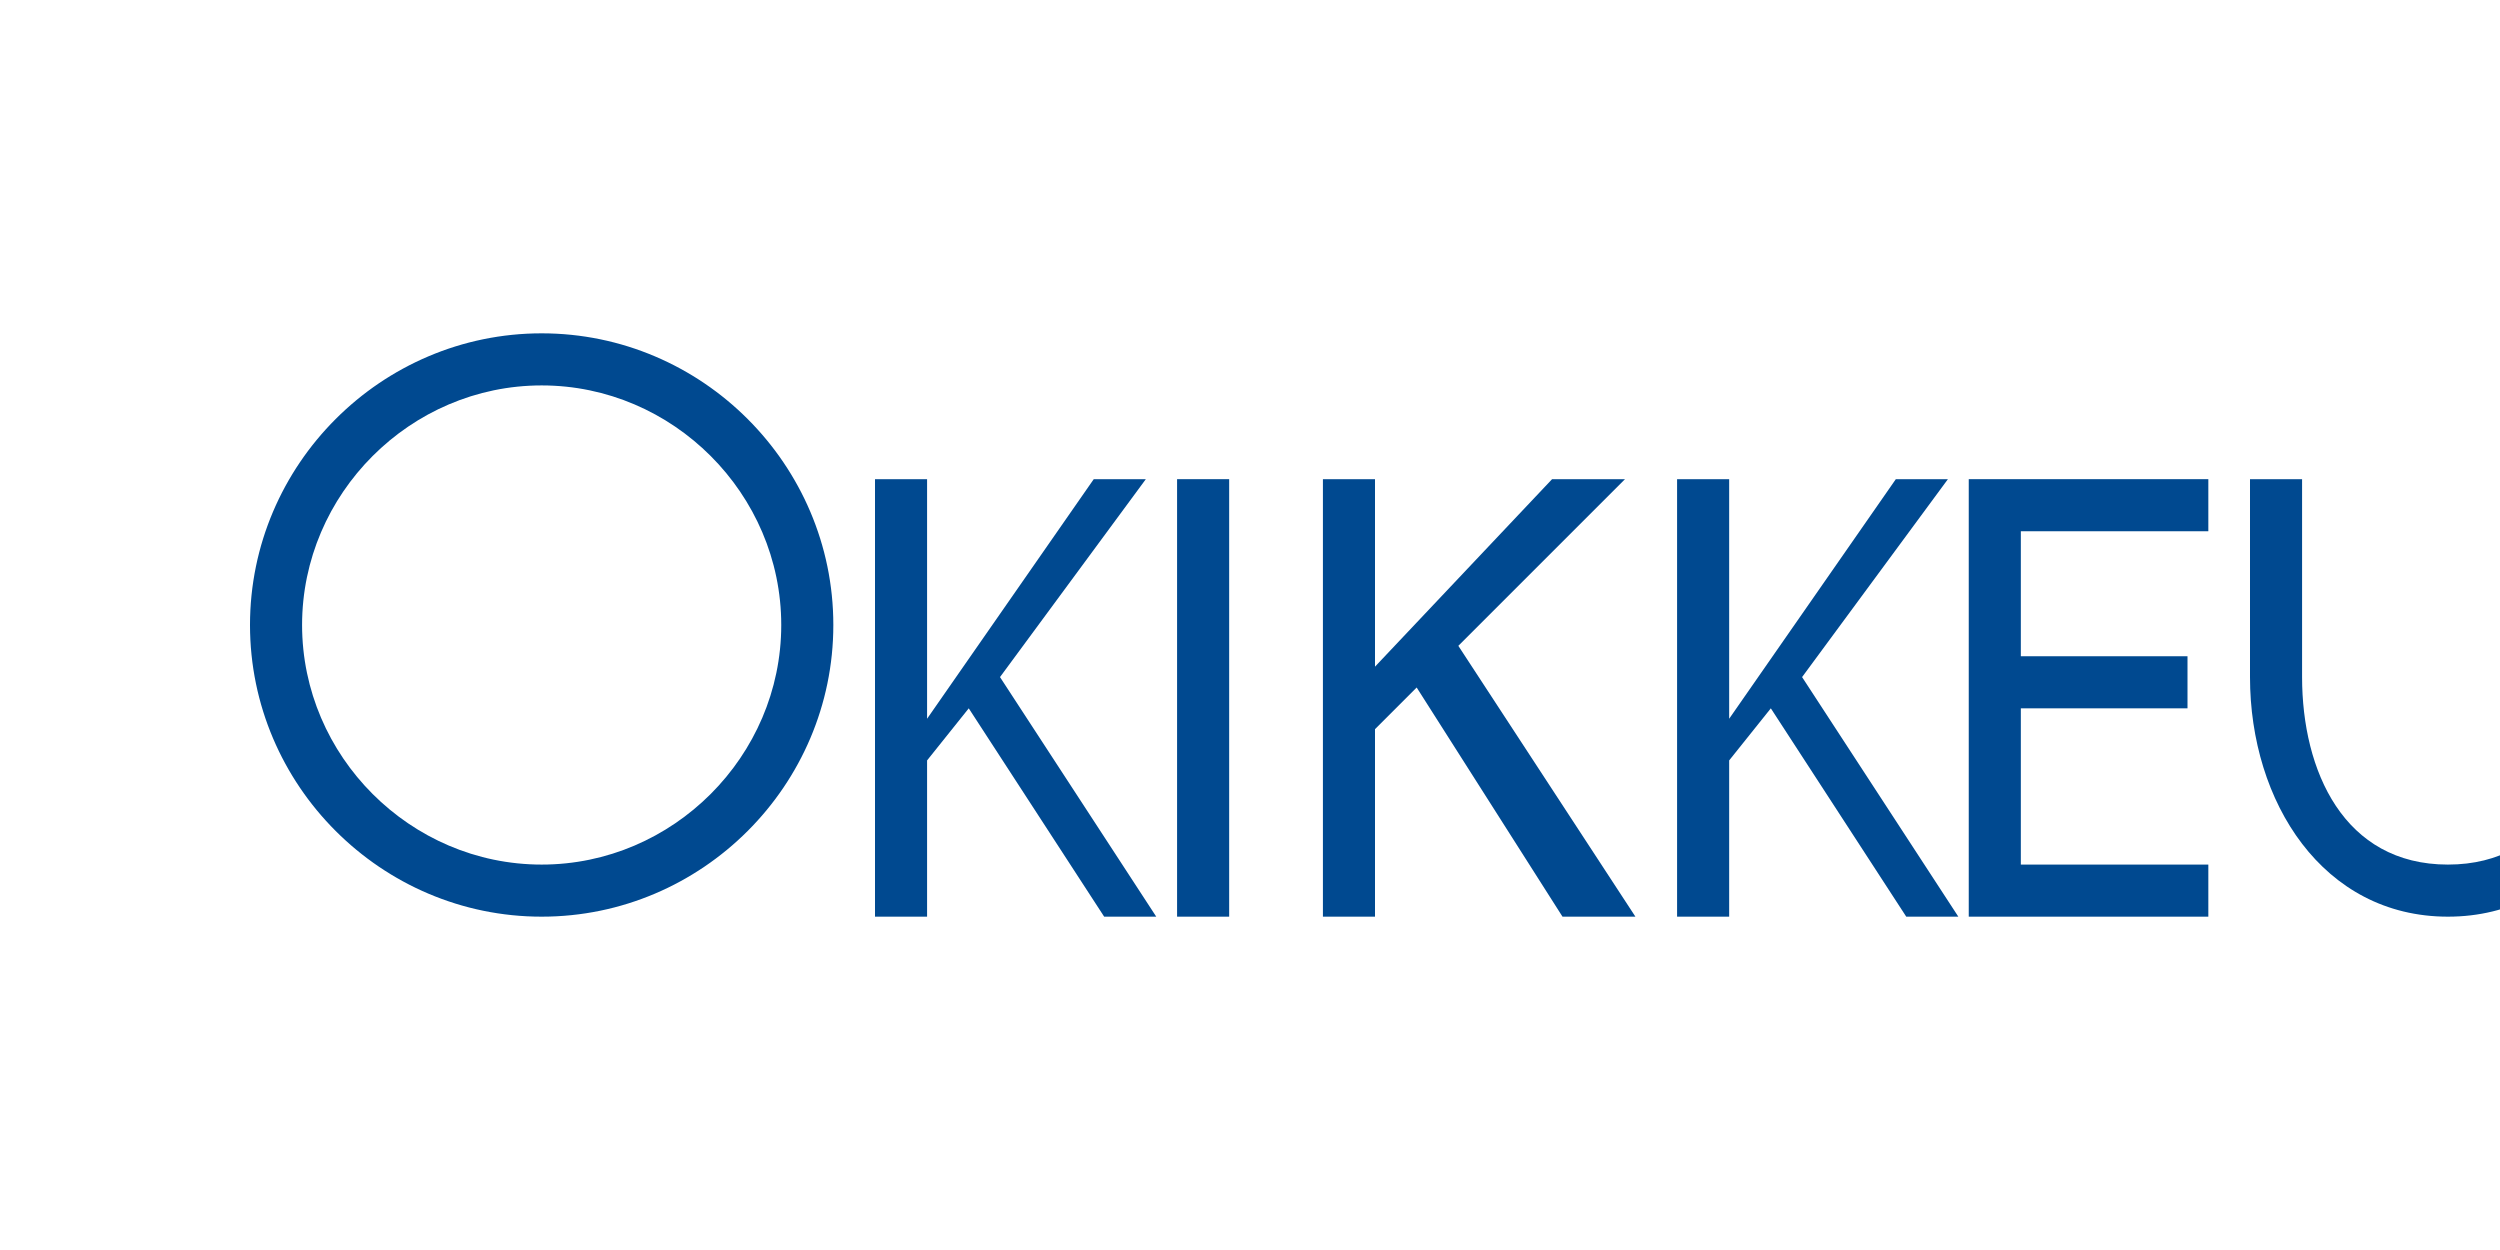 <?xml version="1.0" encoding="UTF-8"?>
<svg width="120" height="60" viewBox="0 0 120 60" fill="none" xmlns="http://www.w3.org/2000/svg">
  <path d="M12 30C12 22.3 18.3 16 26 16C33.7 16 40 22.3 40 30C40 37.7 33.7 44 26 44C18.3 44 12 37.7 12 30ZM14.5 30C14.5 36.3 19.7 41.5 26 41.5C32.3 41.5 37.5 36.3 37.5 30C37.5 23.7 32.3 18.5 26 18.5C19.7 18.5 14.5 23.7 14.5 30Z" fill="#004990"/>
  <path d="M42 23H44.5V34.5L52.5 23H55L48 32.5L55.5 44H53L46.5 34L44.5 36.5V44H42V23Z" fill="#004990"/>
  <path d="M59 44H56.5V23H59V44Z" fill="#004990"/>
  <path d="M63.5 23H66V32L74.5 23H78L70 31L78.5 44H75L68 33L66 35V44H63.5V23Z" fill="#004990"/>
  <path d="M80.5 44V23H83V34.5L91 23H93.5L86.5 32.5L94 44H91.5L85 34L83 36.5V44H80.5Z" fill="#004990"/>
  <path d="M106 25.5H97V31.5H105V34H97V41.5H106V44H94.5V23H106V25.5Z" fill="#004990"/>
  <path d="M108 23H110.5V32.5C110.5 37 112.5 41.5 117.5 41.5C122.5 41.5 124.5 37 124.5 32.5V23H127V32.5C127 38.5 123.5 44 117.5 44C111.5 44 108 38.5 108 32.5V23Z" fill="#004990"/>
</svg>
